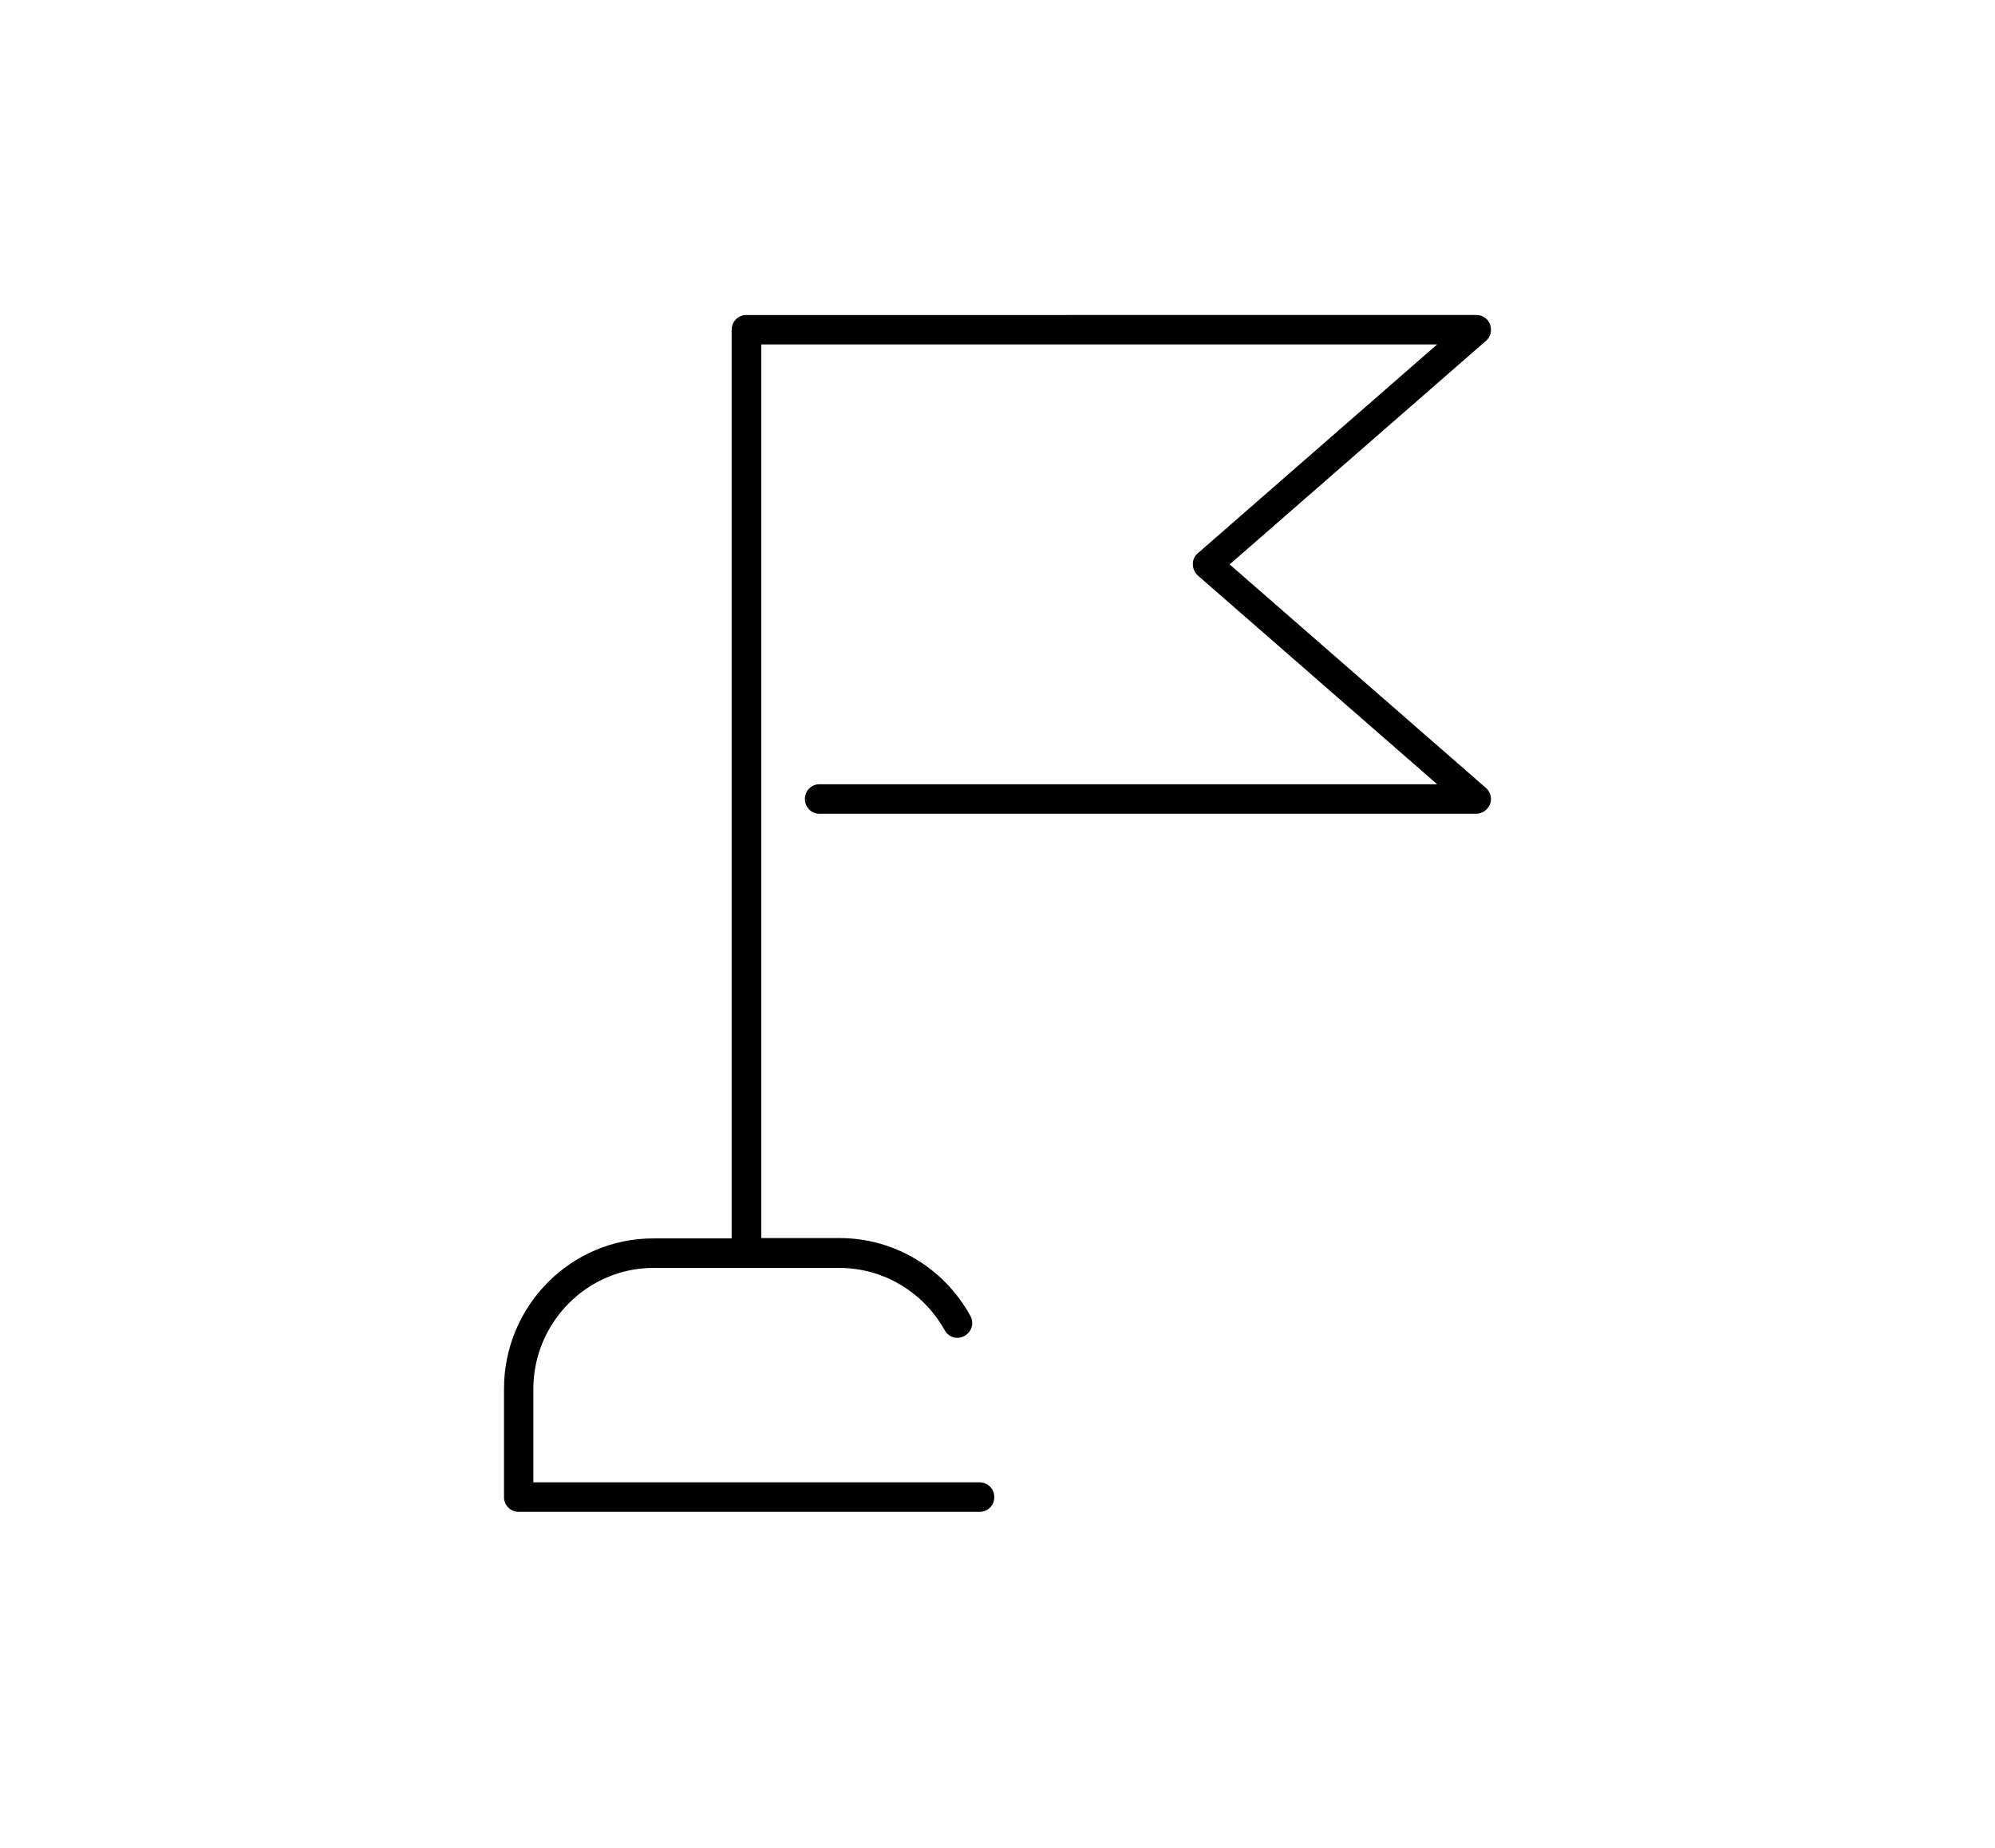 <?xml version="1.0" encoding="UTF-8"?>
<svg width="95px" height="88px" viewBox="0 0 95 88" version="1.1" xmlns="http://www.w3.org/2000/svg" xmlns:xlink="http://www.w3.org/1999/xlink">
    <!-- Generator: Sketch 53.2 (72643) - https://sketchapp.com -->
    <title>Artboard</title>
    <desc>Created with Sketch.</desc>
    <g id="Artboard" stroke="none" stroke-width="1" fill="none" fill-rule="evenodd">
        <path d="M35.543,15.002 C35.151,15.002 34.841,15.314 34.841,15.704 L34.841,58.977 L31.11,58.977 C27.183,58.977 24,62.186 24,66.145 L24,71.298 C24,71.688 24.31,72 24.701,72 L46.65,72 C47.042,72 47.347,71.691 47.347,71.298 C47.347,70.904 47.041,70.595 46.65,70.595 L25.398,70.595 L25.398,66.142 C25.398,62.979 27.973,60.383 31.11,60.383 L39.976,60.383 C42.046,60.383 43.956,61.517 44.974,63.332 L44.978,63.34 L44.983,63.344 C45.175,63.696 45.581,63.814 45.932,63.618 C46.277,63.426 46.397,63.01 46.203,62.656 C44.946,60.376 42.568,58.961 39.988,58.961 L36.253,58.961 L36.253,16.403 L68.435,16.403 L57.029,26.356 C56.888,26.476 56.8,26.66 56.8,26.876 C56.8,27.069 56.897,27.282 57.044,27.411 L68.435,37.348 L39.025,37.348 C38.633,37.348 38.328,37.657 38.328,38.051 C38.328,38.444 38.635,38.753 39.025,38.753 L70.303,38.753 C70.585,38.753 70.845,38.567 70.958,38.288 C71.052,38.021 70.978,37.717 70.767,37.531 L58.554,26.879 L70.763,16.23 C70.981,16.041 71.057,15.727 70.956,15.453 C70.855,15.18 70.606,15 70.298,15 L35.543,15.002 Z" id="Path" fill="#000000" fill-rule="nonzero"></path>
    </g>
</svg>